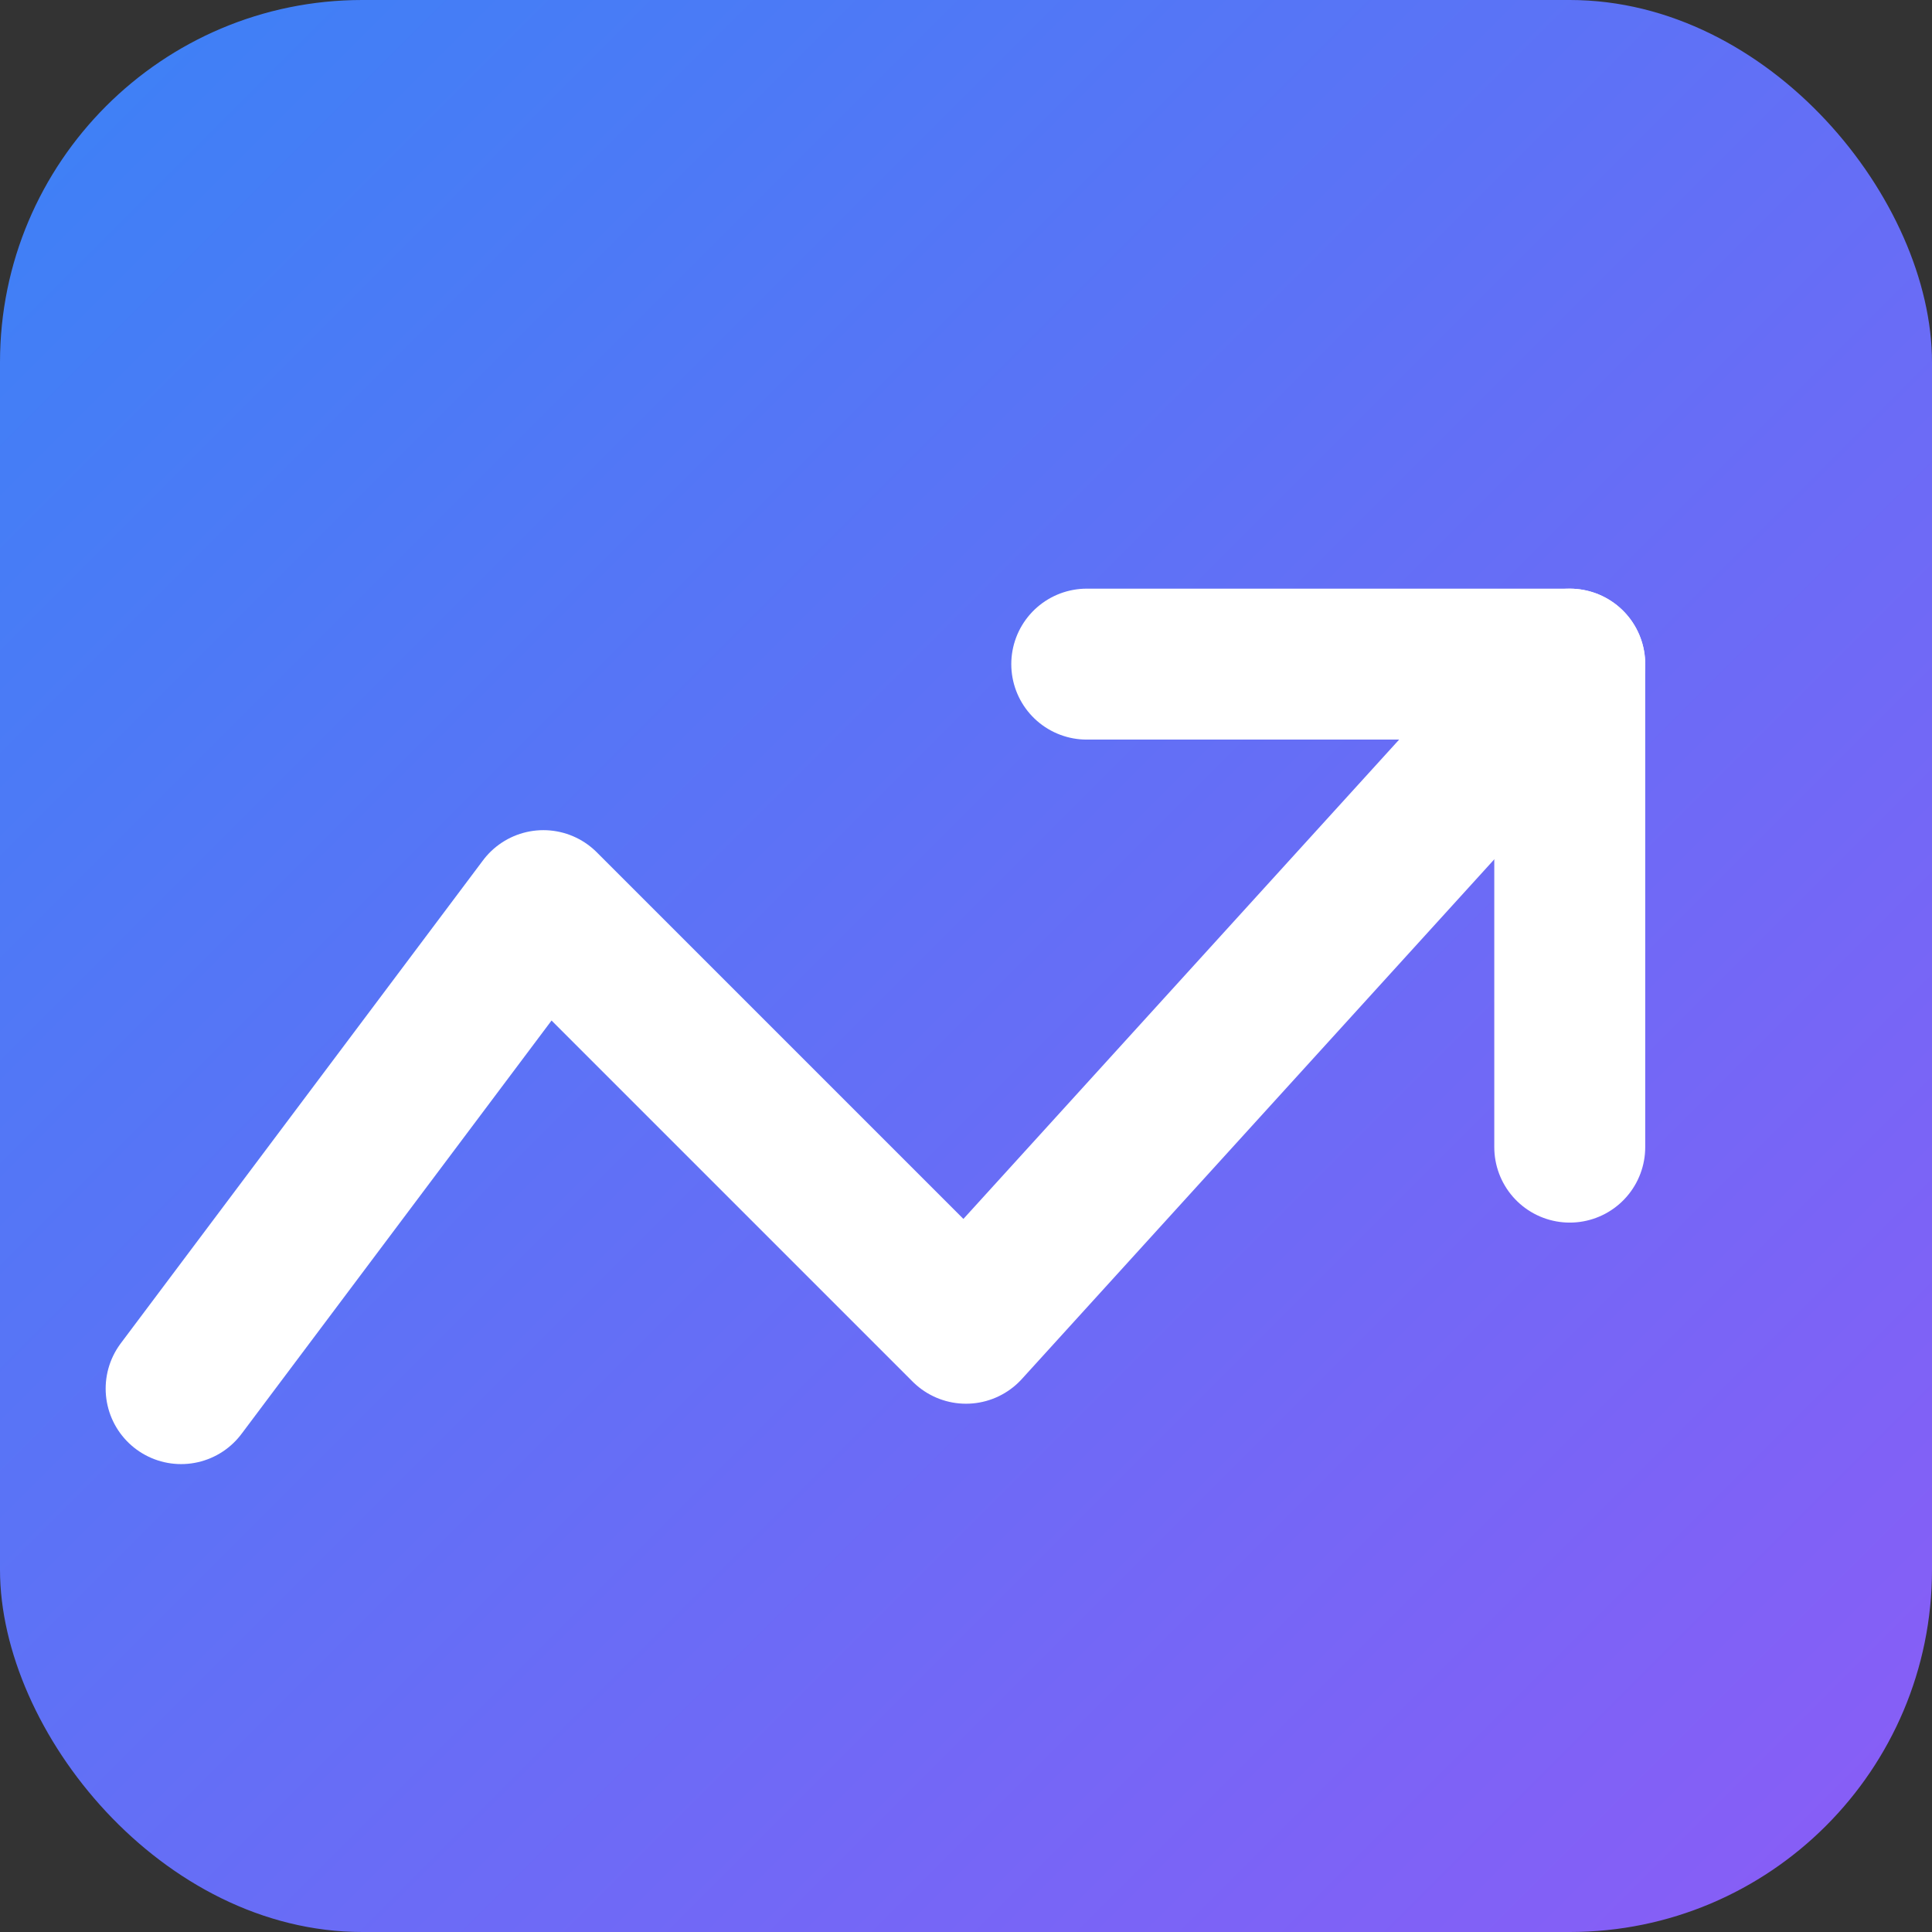 <svg xmlns="http://www.w3.org/2000/svg" viewBox="0 0 32 32">
  <rect x="0" y="0" width="32" height="32" fill="#333333" stroke="none"/>
  <defs>
    <linearGradient id="grad" x1="0%" y1="0%" x2="100%" y2="100%">
      <stop offset="0%" style="stop-color:#3b82f6;stop-opacity:1" />
      <stop offset="100%" style="stop-color:#8b5cf6;stop-opacity:1" />
    </linearGradient>
  </defs>
  <rect width="32" height="32" fill="url(#grad)" rx="6"/>
  <polyline points="26 11 16 22 9 15 3 23" stroke="white" stroke-width="2.5" fill="none" stroke-linecap="round" stroke-linejoin="round"/>
  <polyline points="18 11 26 11 26 19" stroke="white" stroke-width="2.5" fill="none" stroke-linecap="round" stroke-linejoin="round"/>
</svg> 